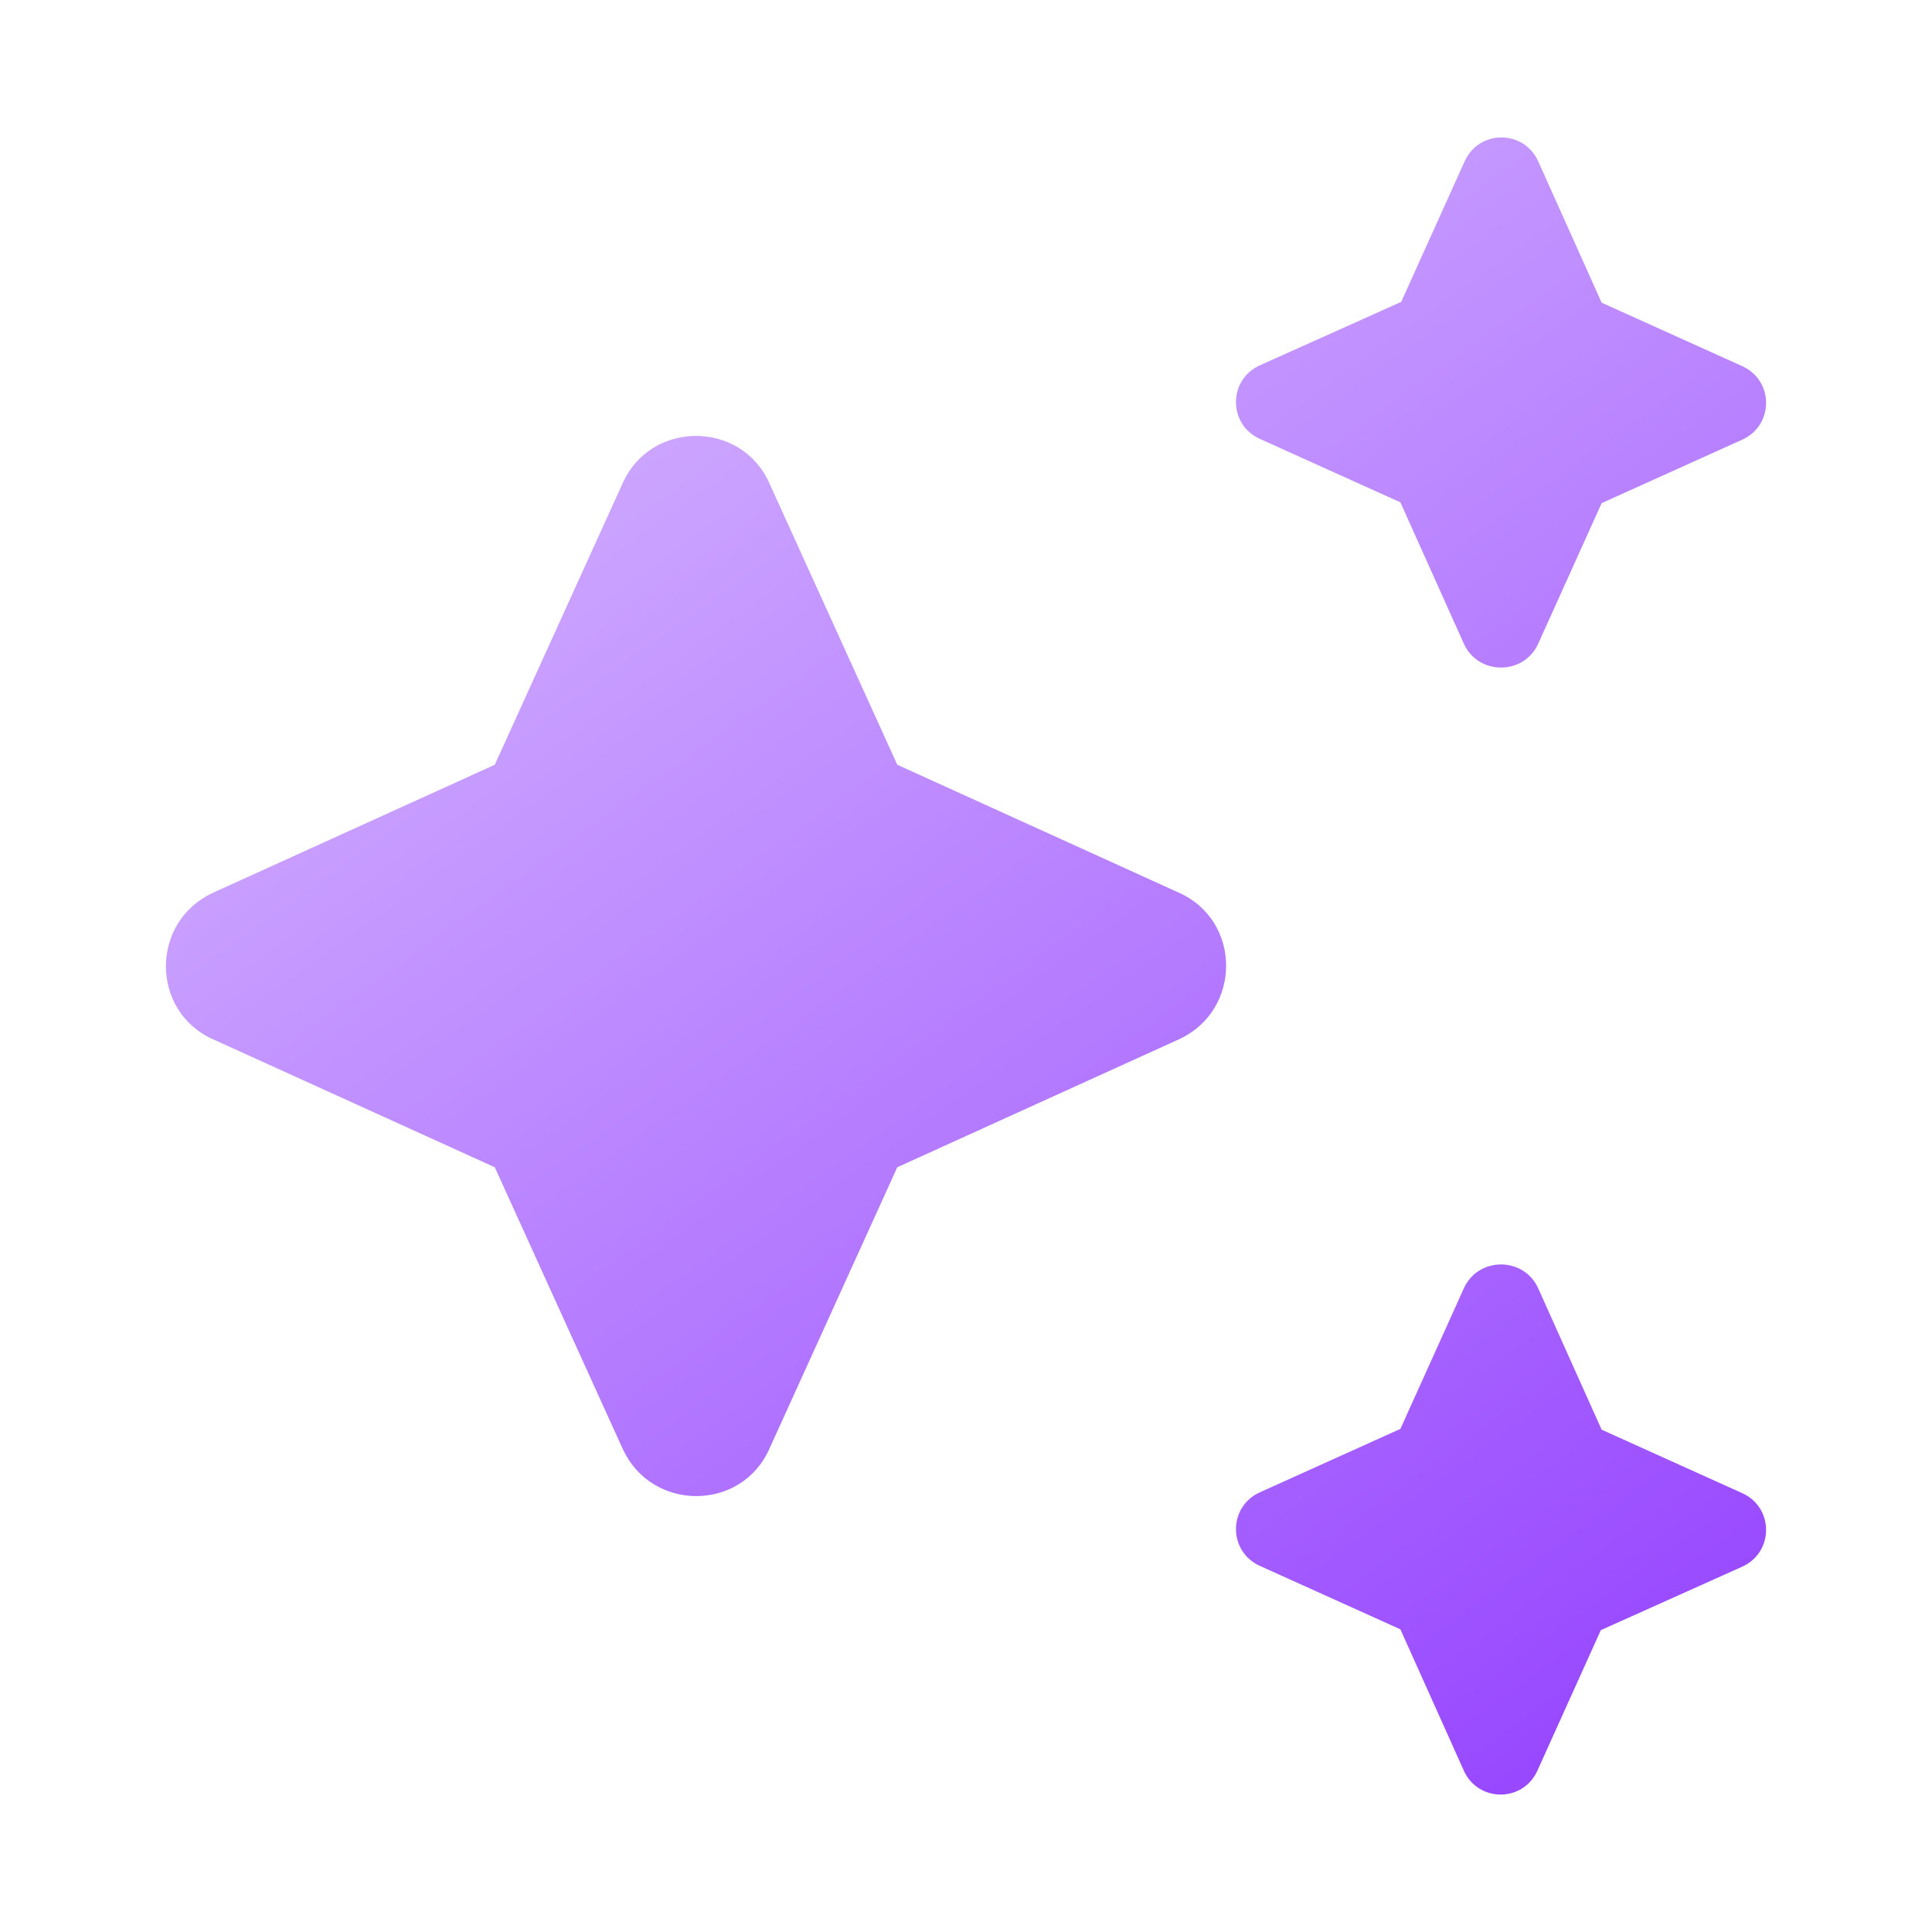 <svg width="100%" height="100%" viewBox="0 0 231 231" fill="none" xmlns="http://www.w3.org/2000/svg">
  <path d="M183.898 77.001L191.501 60.157L208.345 52.553C212.099 50.821 212.099 45.527 208.345 43.795L191.501 36.191L183.898 19.251C182.165 15.497 176.871 15.497 175.139 19.251L167.535 36.095L150.595 43.698C146.841 45.431 146.841 50.725 150.595 52.457L167.439 60.061L175.043 77.001C176.775 80.755 182.165 80.755 183.898 77.001ZM107.283 91.438L91.979 57.751C88.61 50.243 77.83 50.243 74.462 57.751L59.158 91.438L25.47 106.742C17.963 110.207 17.963 120.891 25.47 124.26L59.158 139.563L74.462 173.251C77.927 180.758 88.61 180.758 91.979 173.251L107.283 139.563L140.97 124.26C148.478 120.795 148.478 110.111 140.97 106.742L107.283 91.438ZM175.043 154.001L167.439 170.845L150.595 178.448C146.841 180.181 146.841 185.475 150.595 187.207L167.439 194.811L175.043 211.751C176.775 215.505 182.069 215.505 183.801 211.751L191.405 194.907L208.345 187.303C212.099 185.571 212.099 180.277 208.345 178.545L191.501 170.941L183.898 154.001C182.165 150.247 176.775 150.247 175.043 154.001Z" fill="url(#paint0_linear_6744_14969)"/>
  <defs>
    <linearGradient id="paint0_linear_6744_14969" x1="52.937" y1="33.693" x2="211.75" y2="255.068" gradientUnits="userSpaceOnUse">
      <stop stop-color="#D4B3FF"/>
      <stop offset="0.823" stop-color="#9747FF"/>
    </linearGradient>
  </defs>
</svg>
